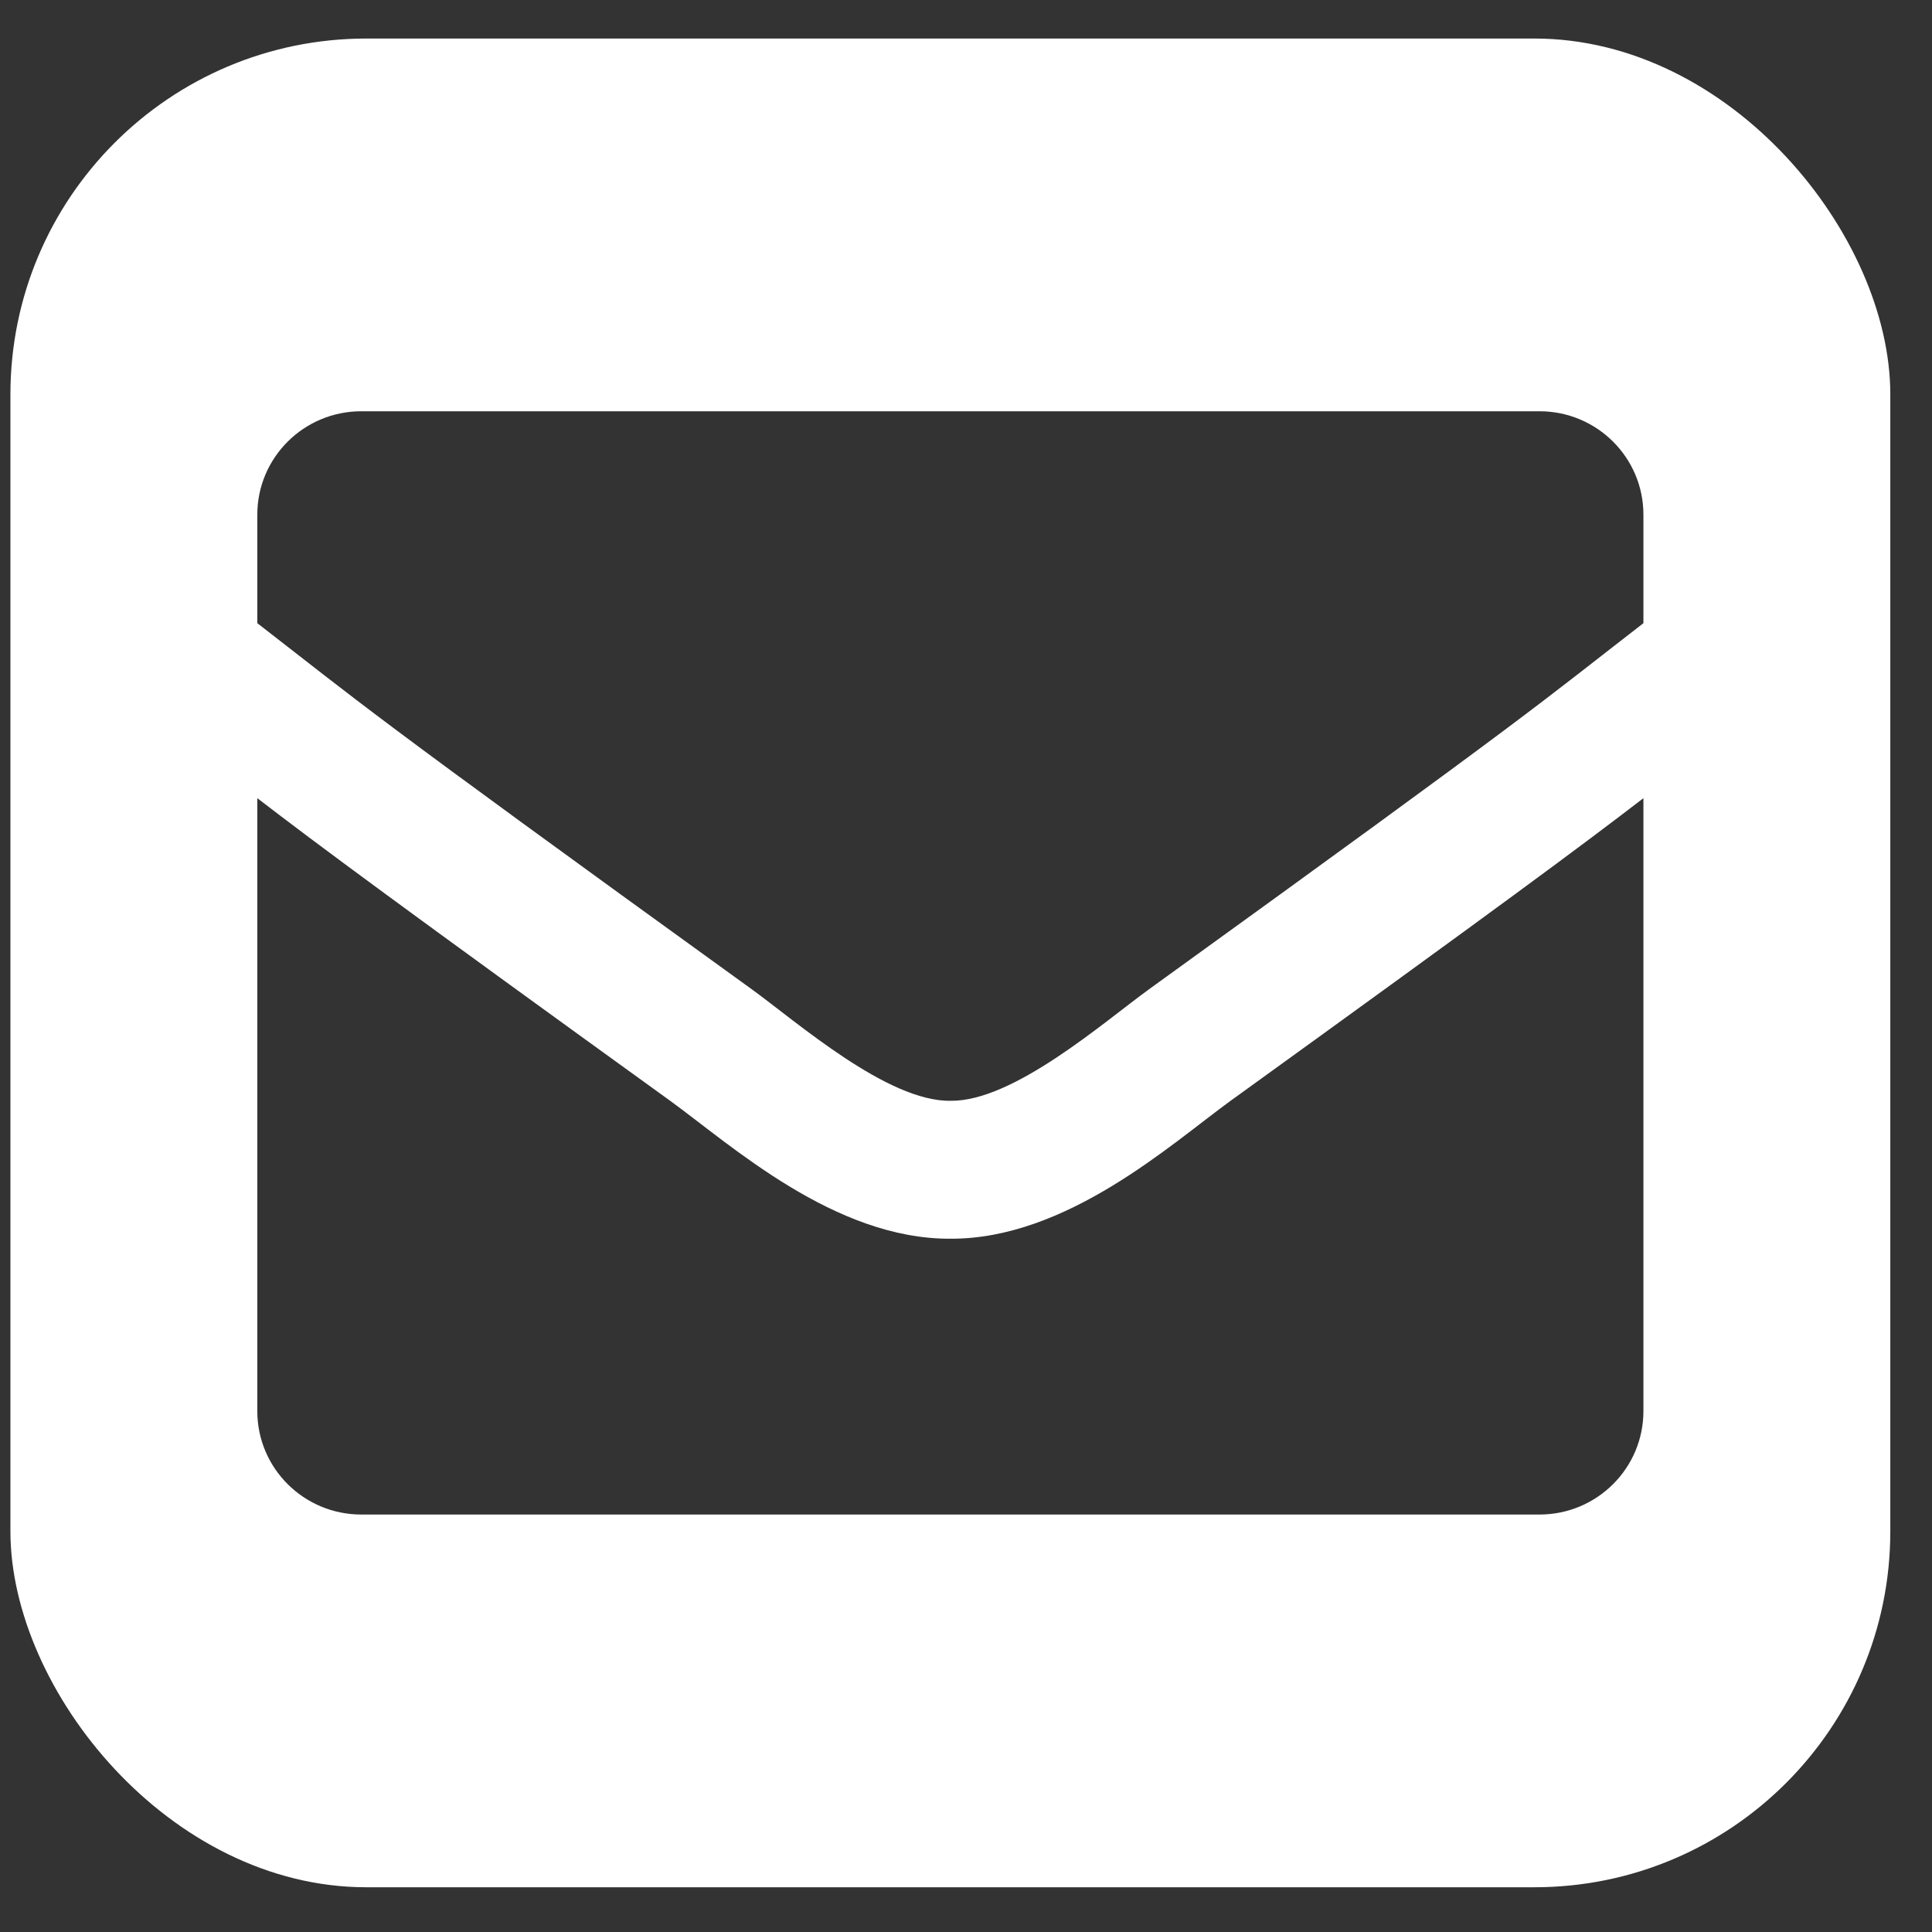 <svg width="38" height="38" viewBox="0 0 38 38" fill="none" xmlns="http://www.w3.org/2000/svg">
<rect x="0" y="0" width="38" height="38" fill="#333333" stroke="none"/>
<g clip-path="url(#clip0)">
<path d="M33.688 -0.049H3.698C1.44 -0.049 -0.391 1.773 -0.391 4.02V33.858C-0.391 36.105 1.44 37.927 3.698 37.927H33.688C35.946 37.927 37.777 36.105 37.777 33.858V4.02C37.777 1.773 35.946 -0.049 33.688 -0.049ZM14.784 19.456C7.058 13.877 7.136 13.863 5.061 12.257V10.123C5.061 9 5.977 8.089 7.106 8.089H30.28C31.409 8.089 32.324 9 32.324 10.123V12.257C30.248 13.864 30.328 13.877 22.602 19.456C21.707 20.105 19.927 21.671 18.693 21.651C17.457 21.67 15.68 20.106 14.784 19.456ZM32.324 15.699V27.755C32.324 28.878 31.409 29.789 30.28 29.789H7.106C5.977 29.789 5.061 28.878 5.061 27.755V15.699C6.251 16.614 7.901 17.838 13.181 21.651C14.387 22.527 16.416 24.375 18.693 24.364C20.983 24.375 23.041 22.495 24.207 21.649C29.485 17.838 31.135 16.614 32.324 15.699Z" fill="white"/>
</g>
<defs>
<clipPath id="clip0">
<rect x="0.205" y="0.758" width="36.975" height="36.362" rx="7" fill="white"/>
</clipPath>
</defs>
</svg>

